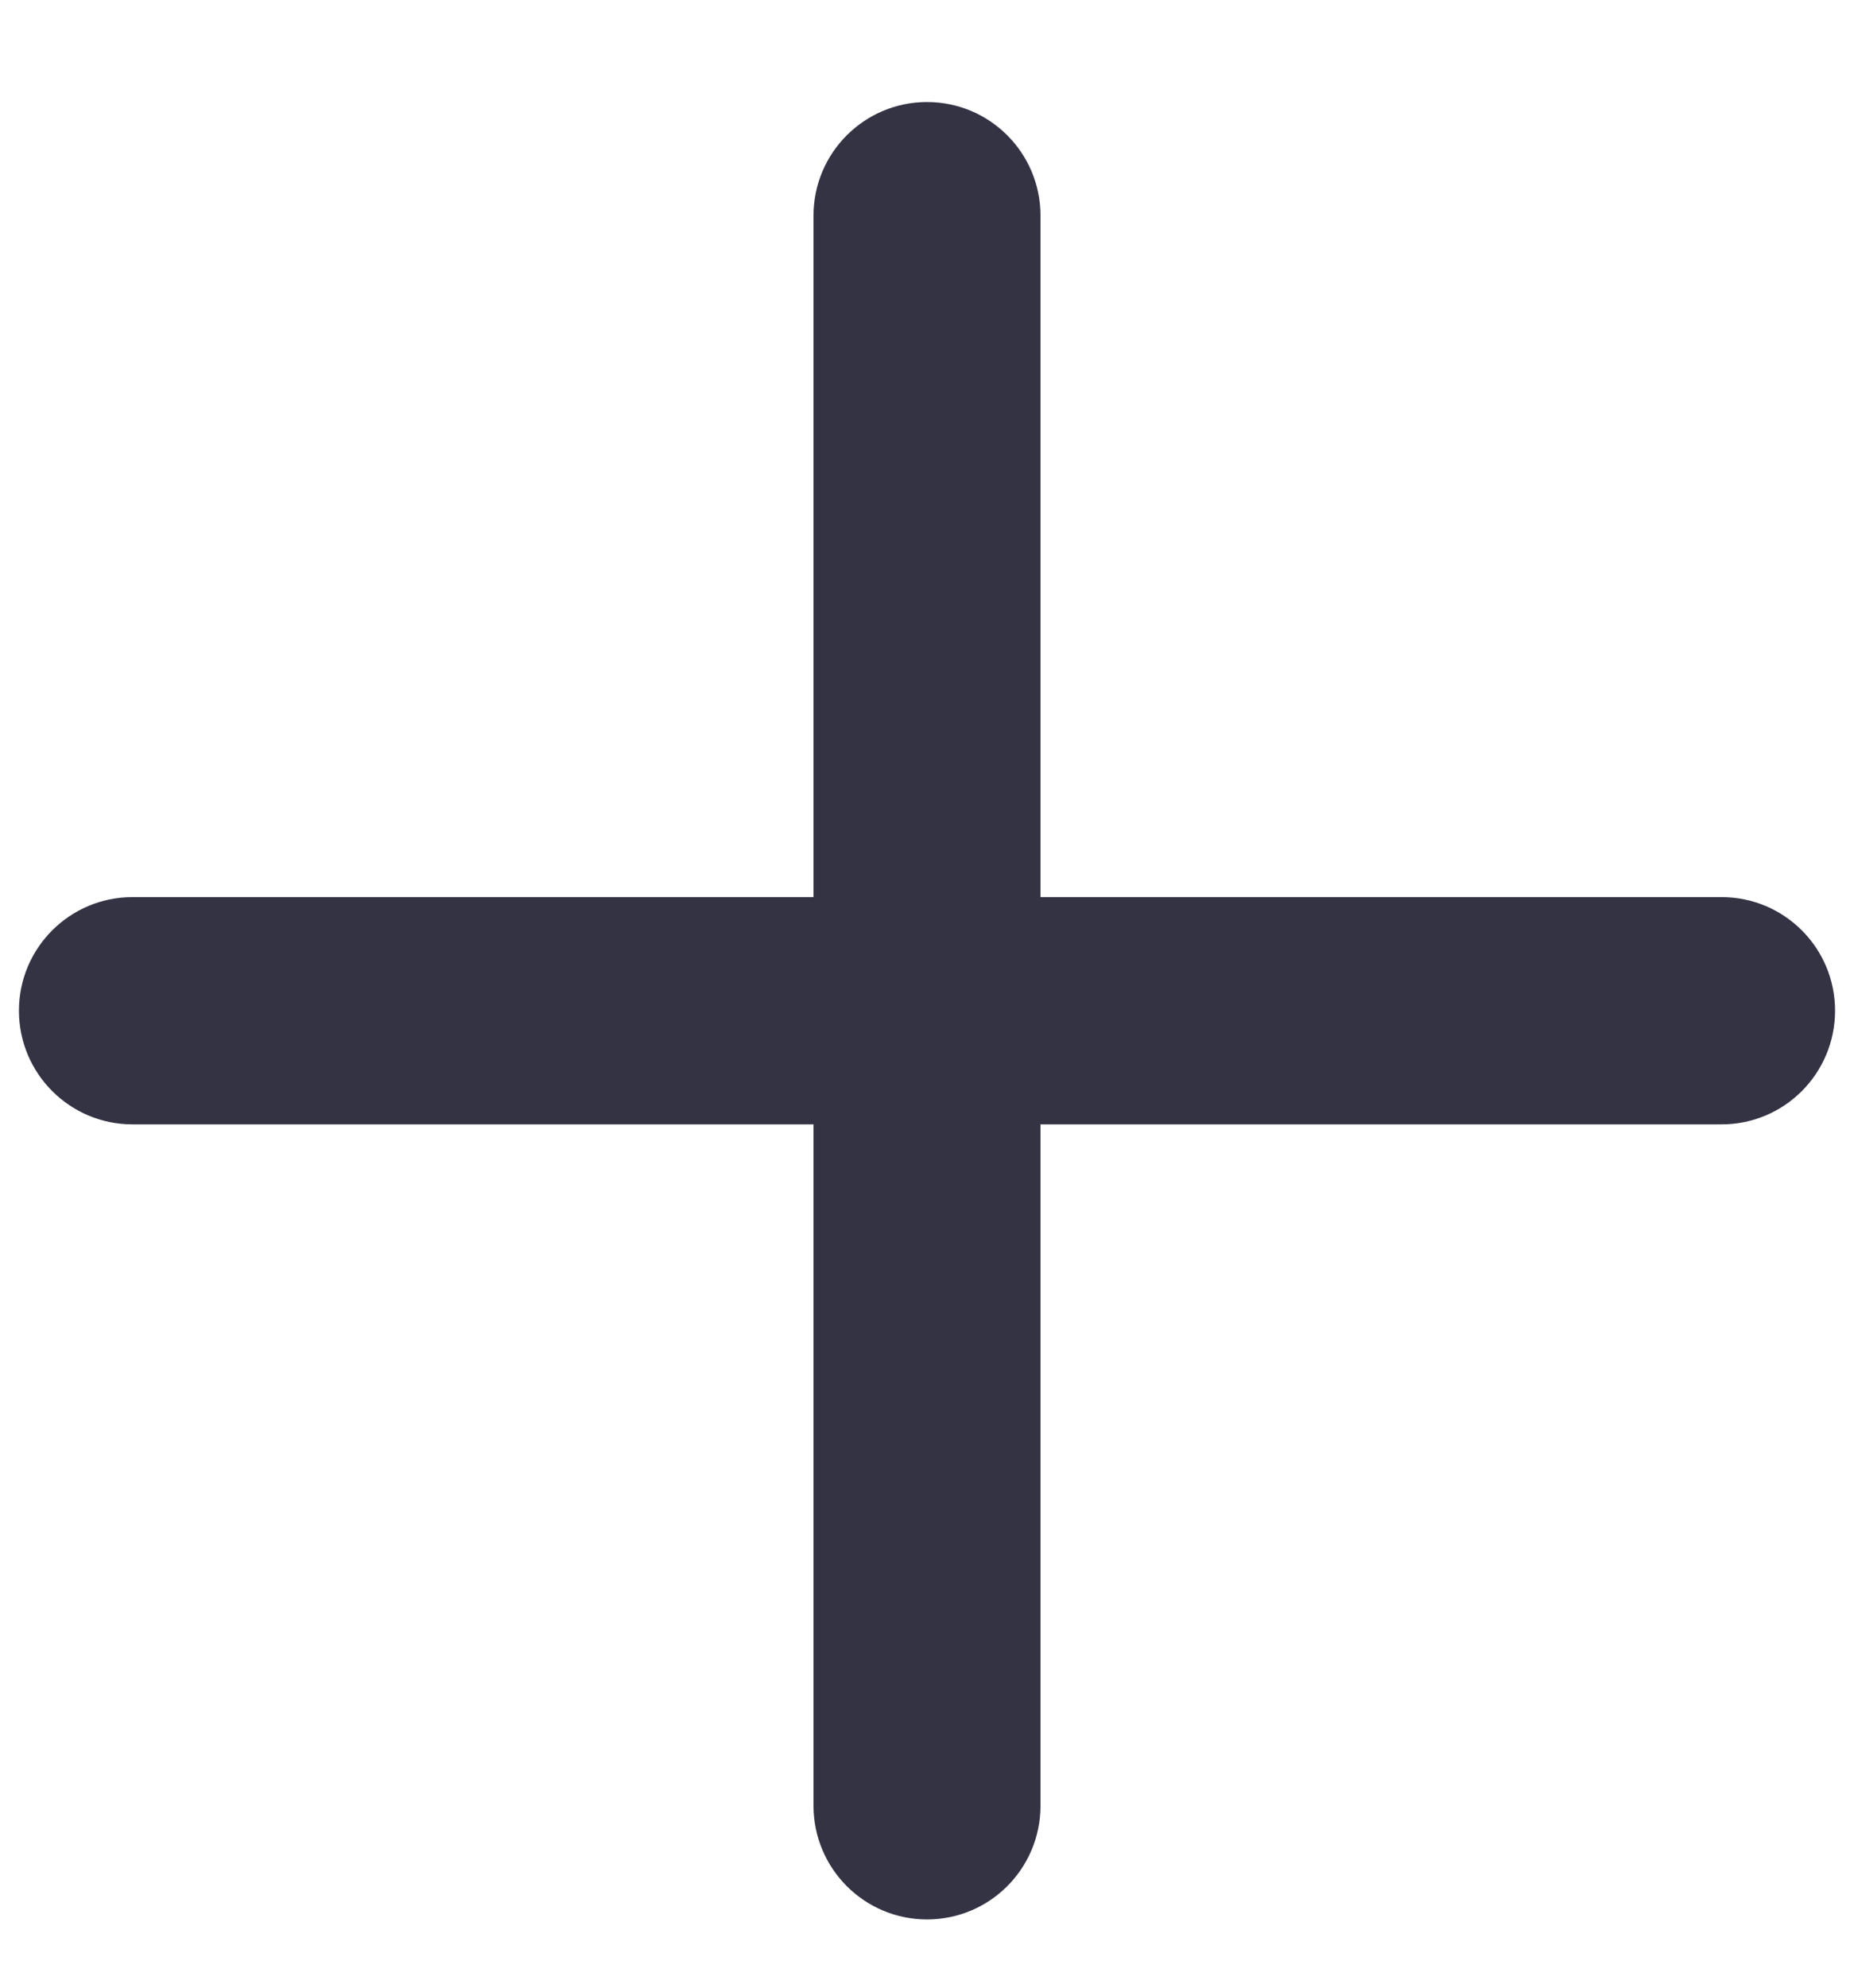 <svg width="14" height="15" viewBox="0 0 14 15" fill="none" xmlns="http://www.w3.org/2000/svg">
    <path d="M7 0.77C7.474 0.77 7.857 1.154 7.857 1.627V6.77H13C13.474 6.77 13.857 7.154 13.857 7.627C13.857 8.101 13.474 8.485 13 8.485H7.857V13.627C7.857 14.101 7.474 14.485 7 14.485C6.527 14.485 6.143 14.101 6.143 13.627V8.485H1C0.527 8.485 0.143 8.101 0.143 7.627C0.143 7.154 0.527 6.77 1 6.77H6.143V1.627C6.143 1.154 6.527 0.77 7 0.77Z" fill="#333344"/>
</svg>
